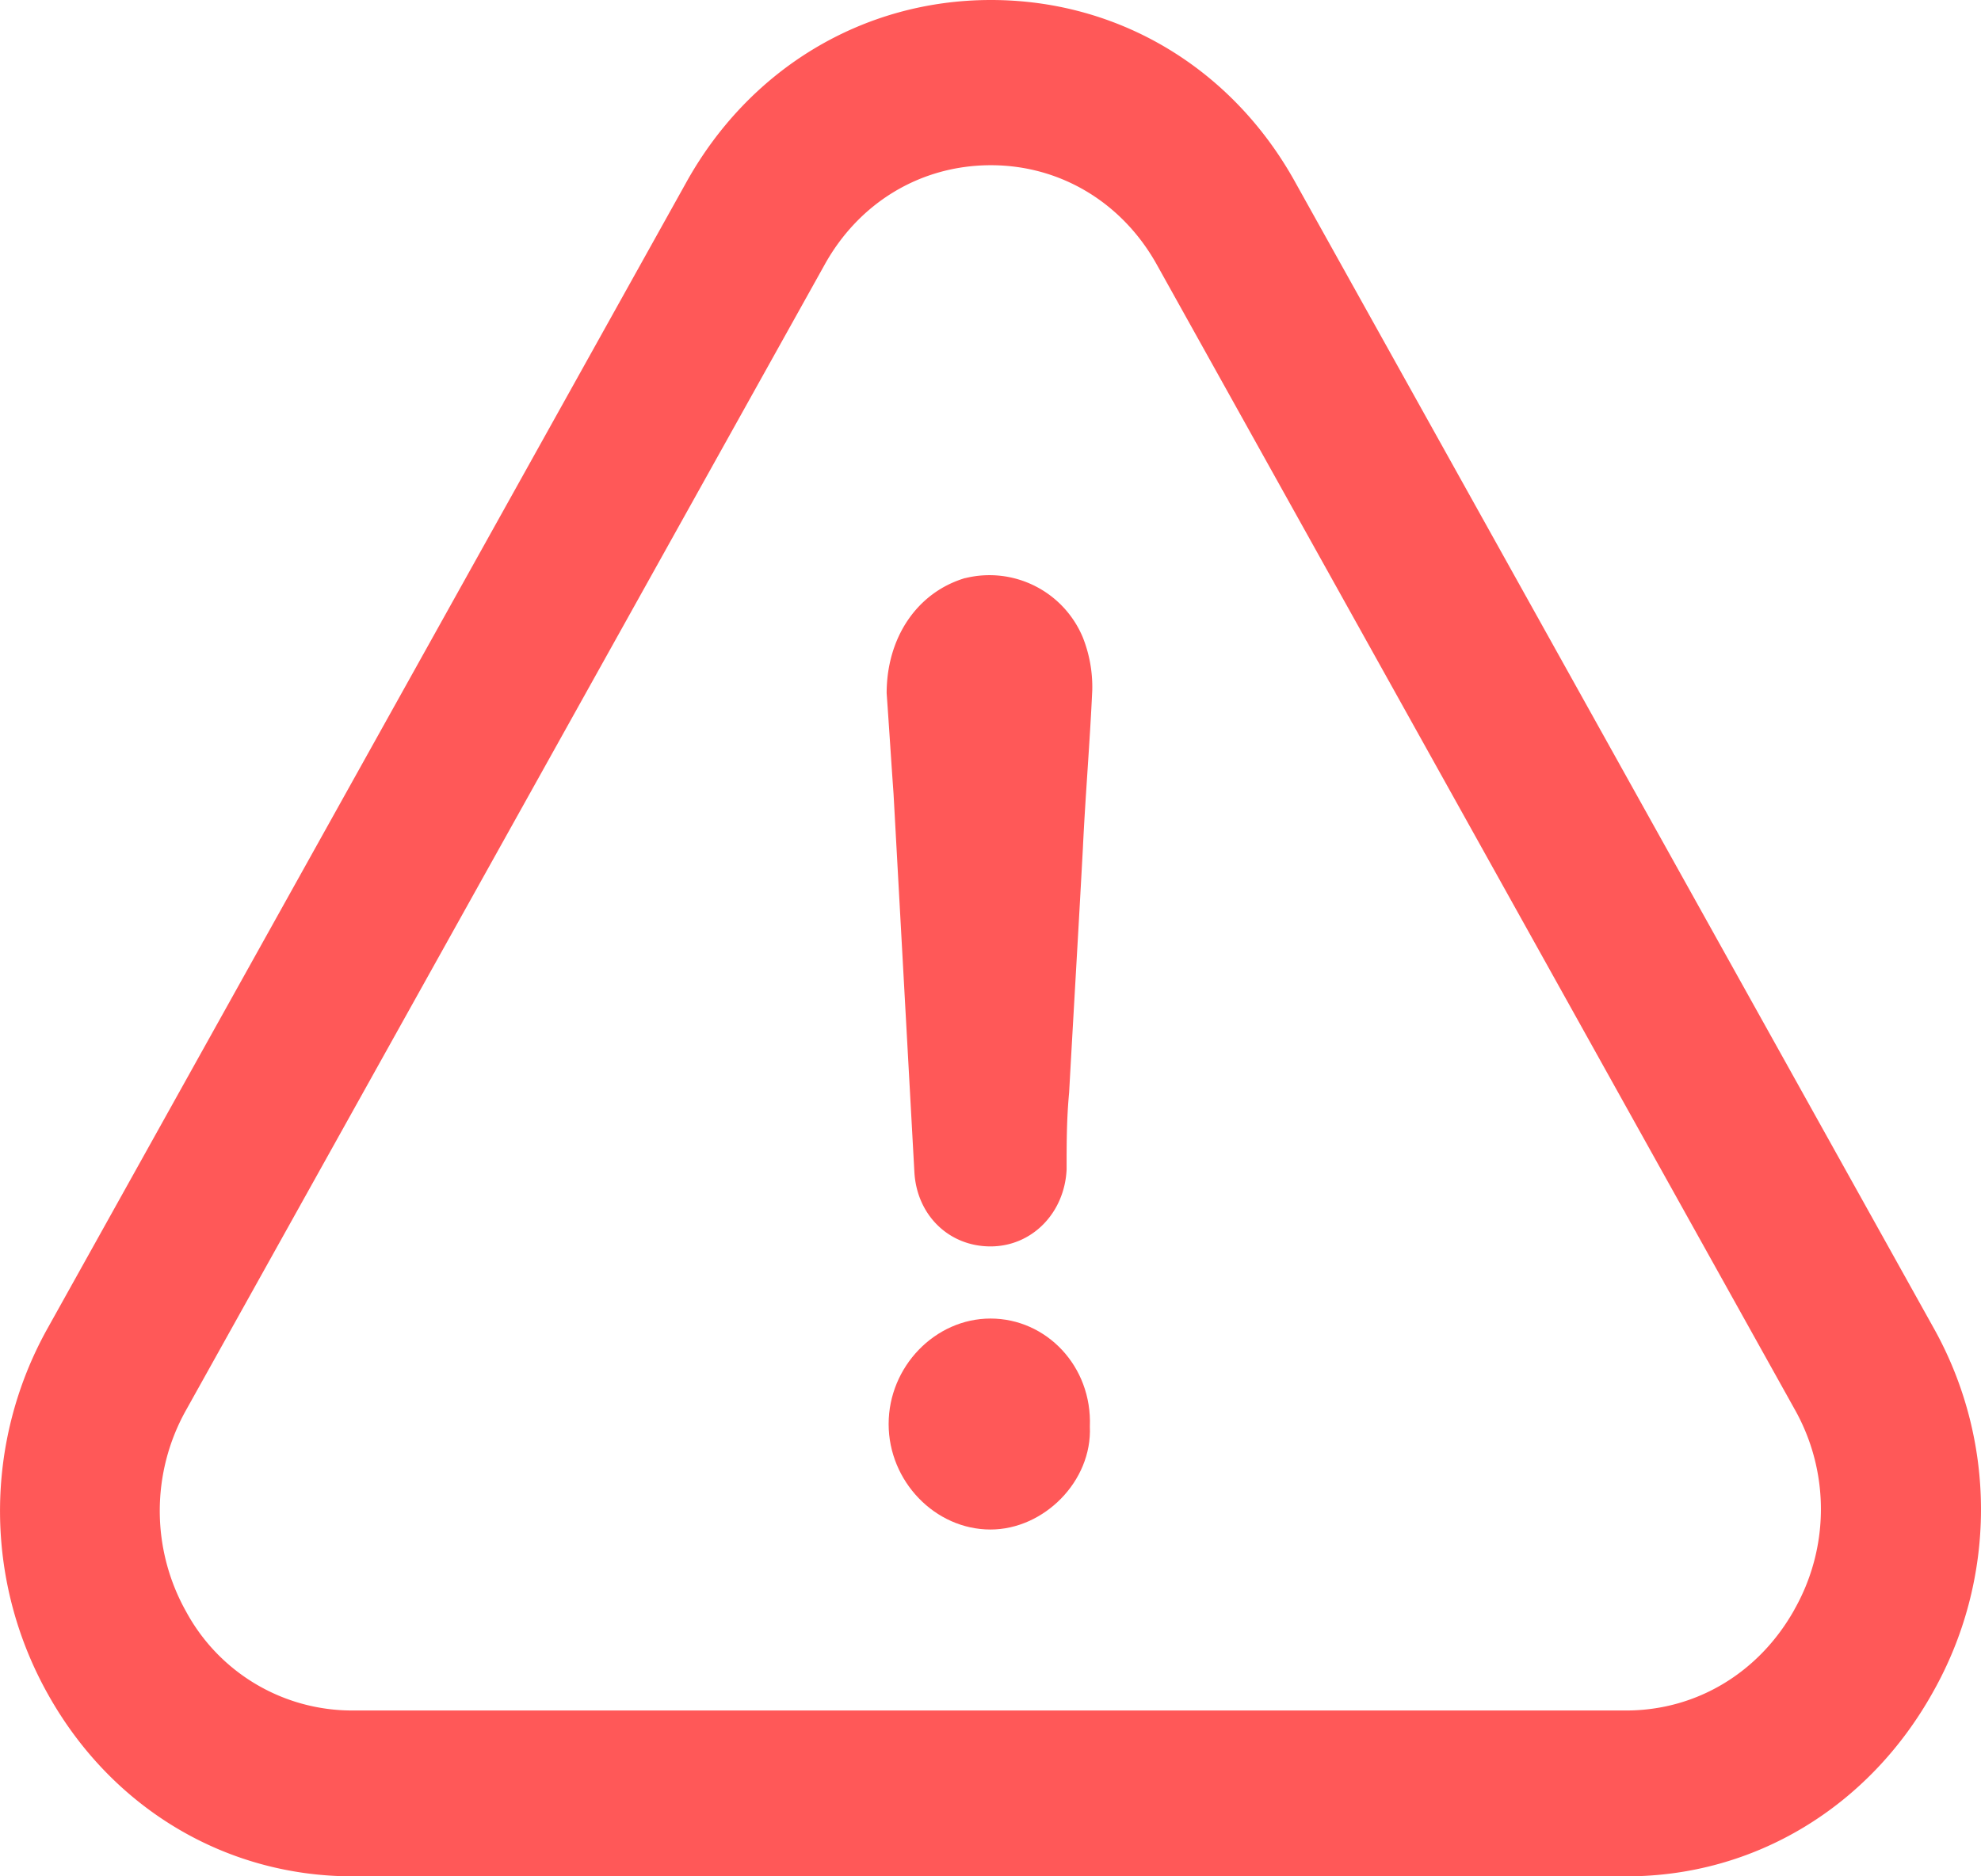 <svg width="19" height="18" xmlns="http://www.w3.org/2000/svg"><g fill="#FF5858" fill-rule="nonzero"><path d="M9.5 12.649c-.531 0-.977.461-.977 1.012 0 .55.446 1.012.977 1.012.511 0 .976-.462.953-.988.023-.579-.418-1.036-.953-1.036z"/><path d="M18.538 16.235a3.564 3.564 0 00.007-3.497L12.43 1.761C11.824.656 10.73 0 9.504 0c-1.227 0-2.32.66-2.926 1.757L.454 12.747a3.593 3.593 0 00.012 3.517C1.076 17.348 2.165 18 3.383 18h12.218c1.222 0 2.32-.66 2.937-1.765zm-1.328-.793c-.34.607-.942.967-1.613.967H3.379a1.81 1.81 0 01-1.593-.947 1.976 1.976 0 01-.004-1.93L7.906 2.545c.332-.603.926-.96 1.598-.96.668 0 1.265.36 1.597.964l6.12 10.985a1.95 1.95 0 01-.011 1.907z"/><path d="M9.258 5.545c-.465.138-.754.575-.754 1.105.023.32.043.644.066.964l.2 3.63c.023.413.331.713.73.713.398 0 .71-.32.73-.737 0-.25 0-.482.024-.737.043-.78.09-1.562.132-2.343.024-.506.067-1.012.09-1.518a1.29 1.29 0 00-.09-.506.97.97 0 00-1.128-.57z"/></g></svg>
